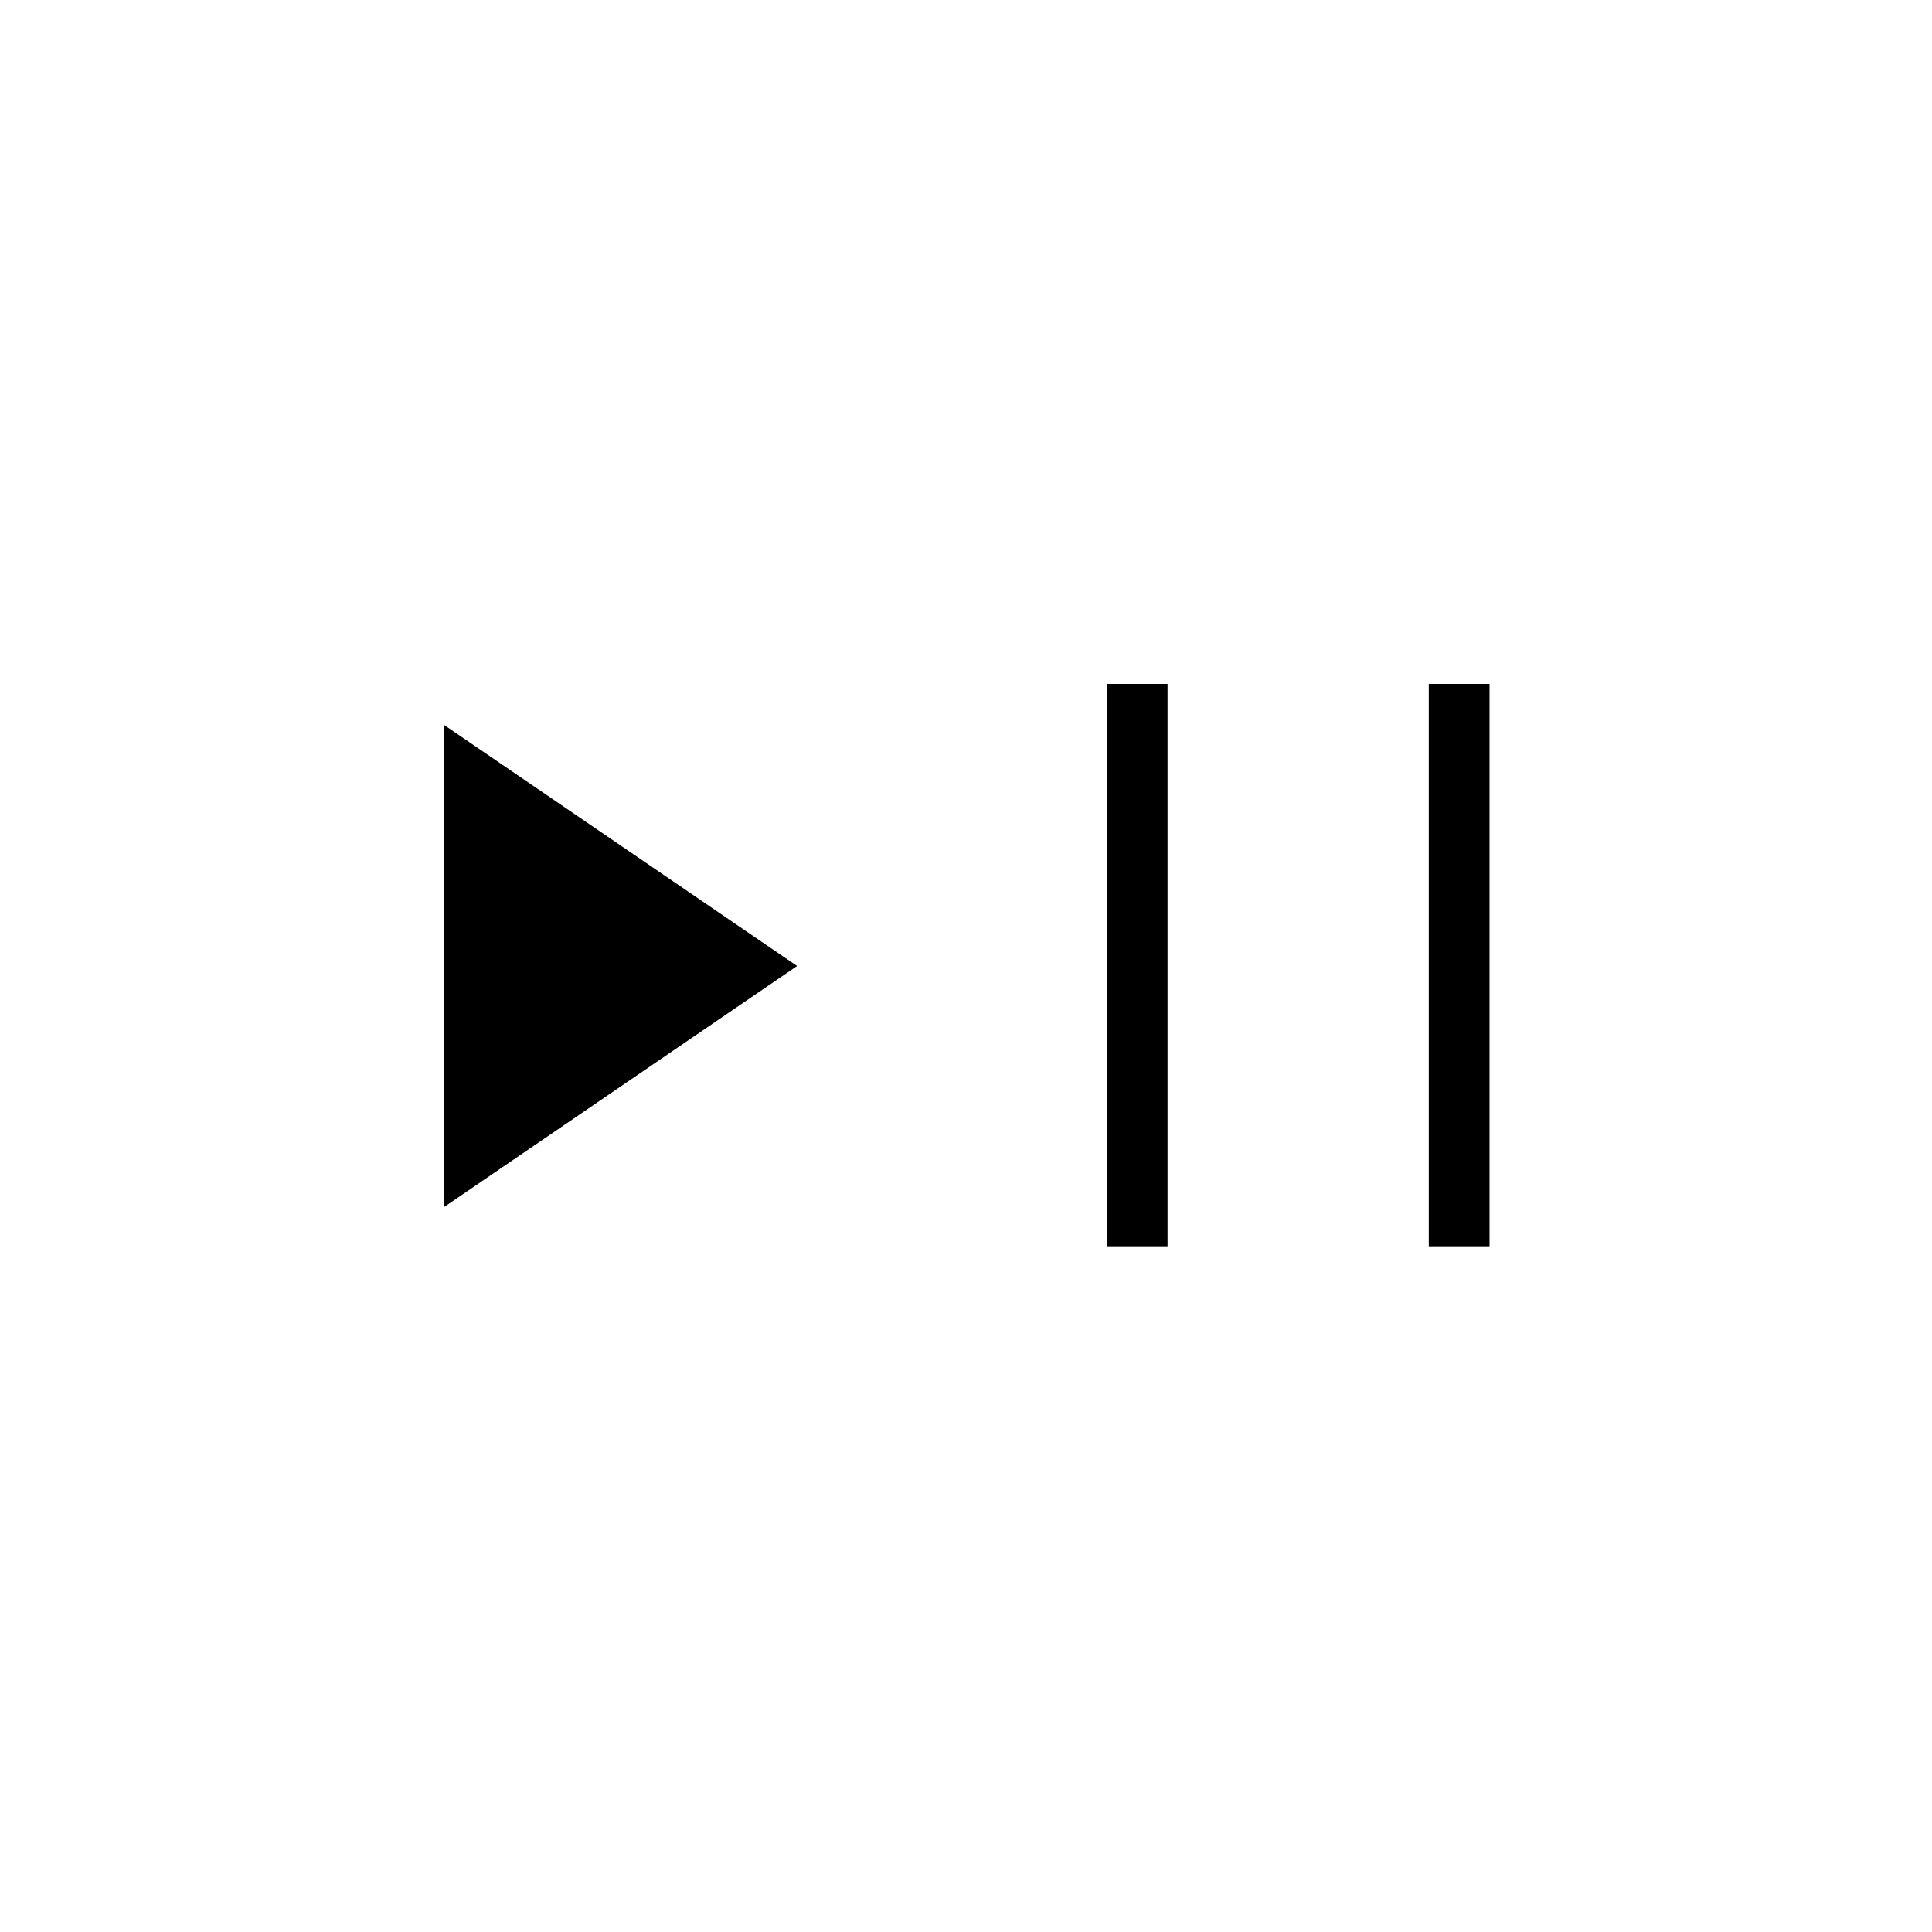 <svg xmlns="http://www.w3.org/2000/svg" height="48" viewBox="0 -960 960 960" width="48"><path d="M220.73-360.27v-239.46L396.08-480 220.73-360.27Zm329.23 19.54v-279.42h30.19v279.42h-30.19Zm160 0v-279.42h30.19v279.42h-30.19Z"/></svg>
